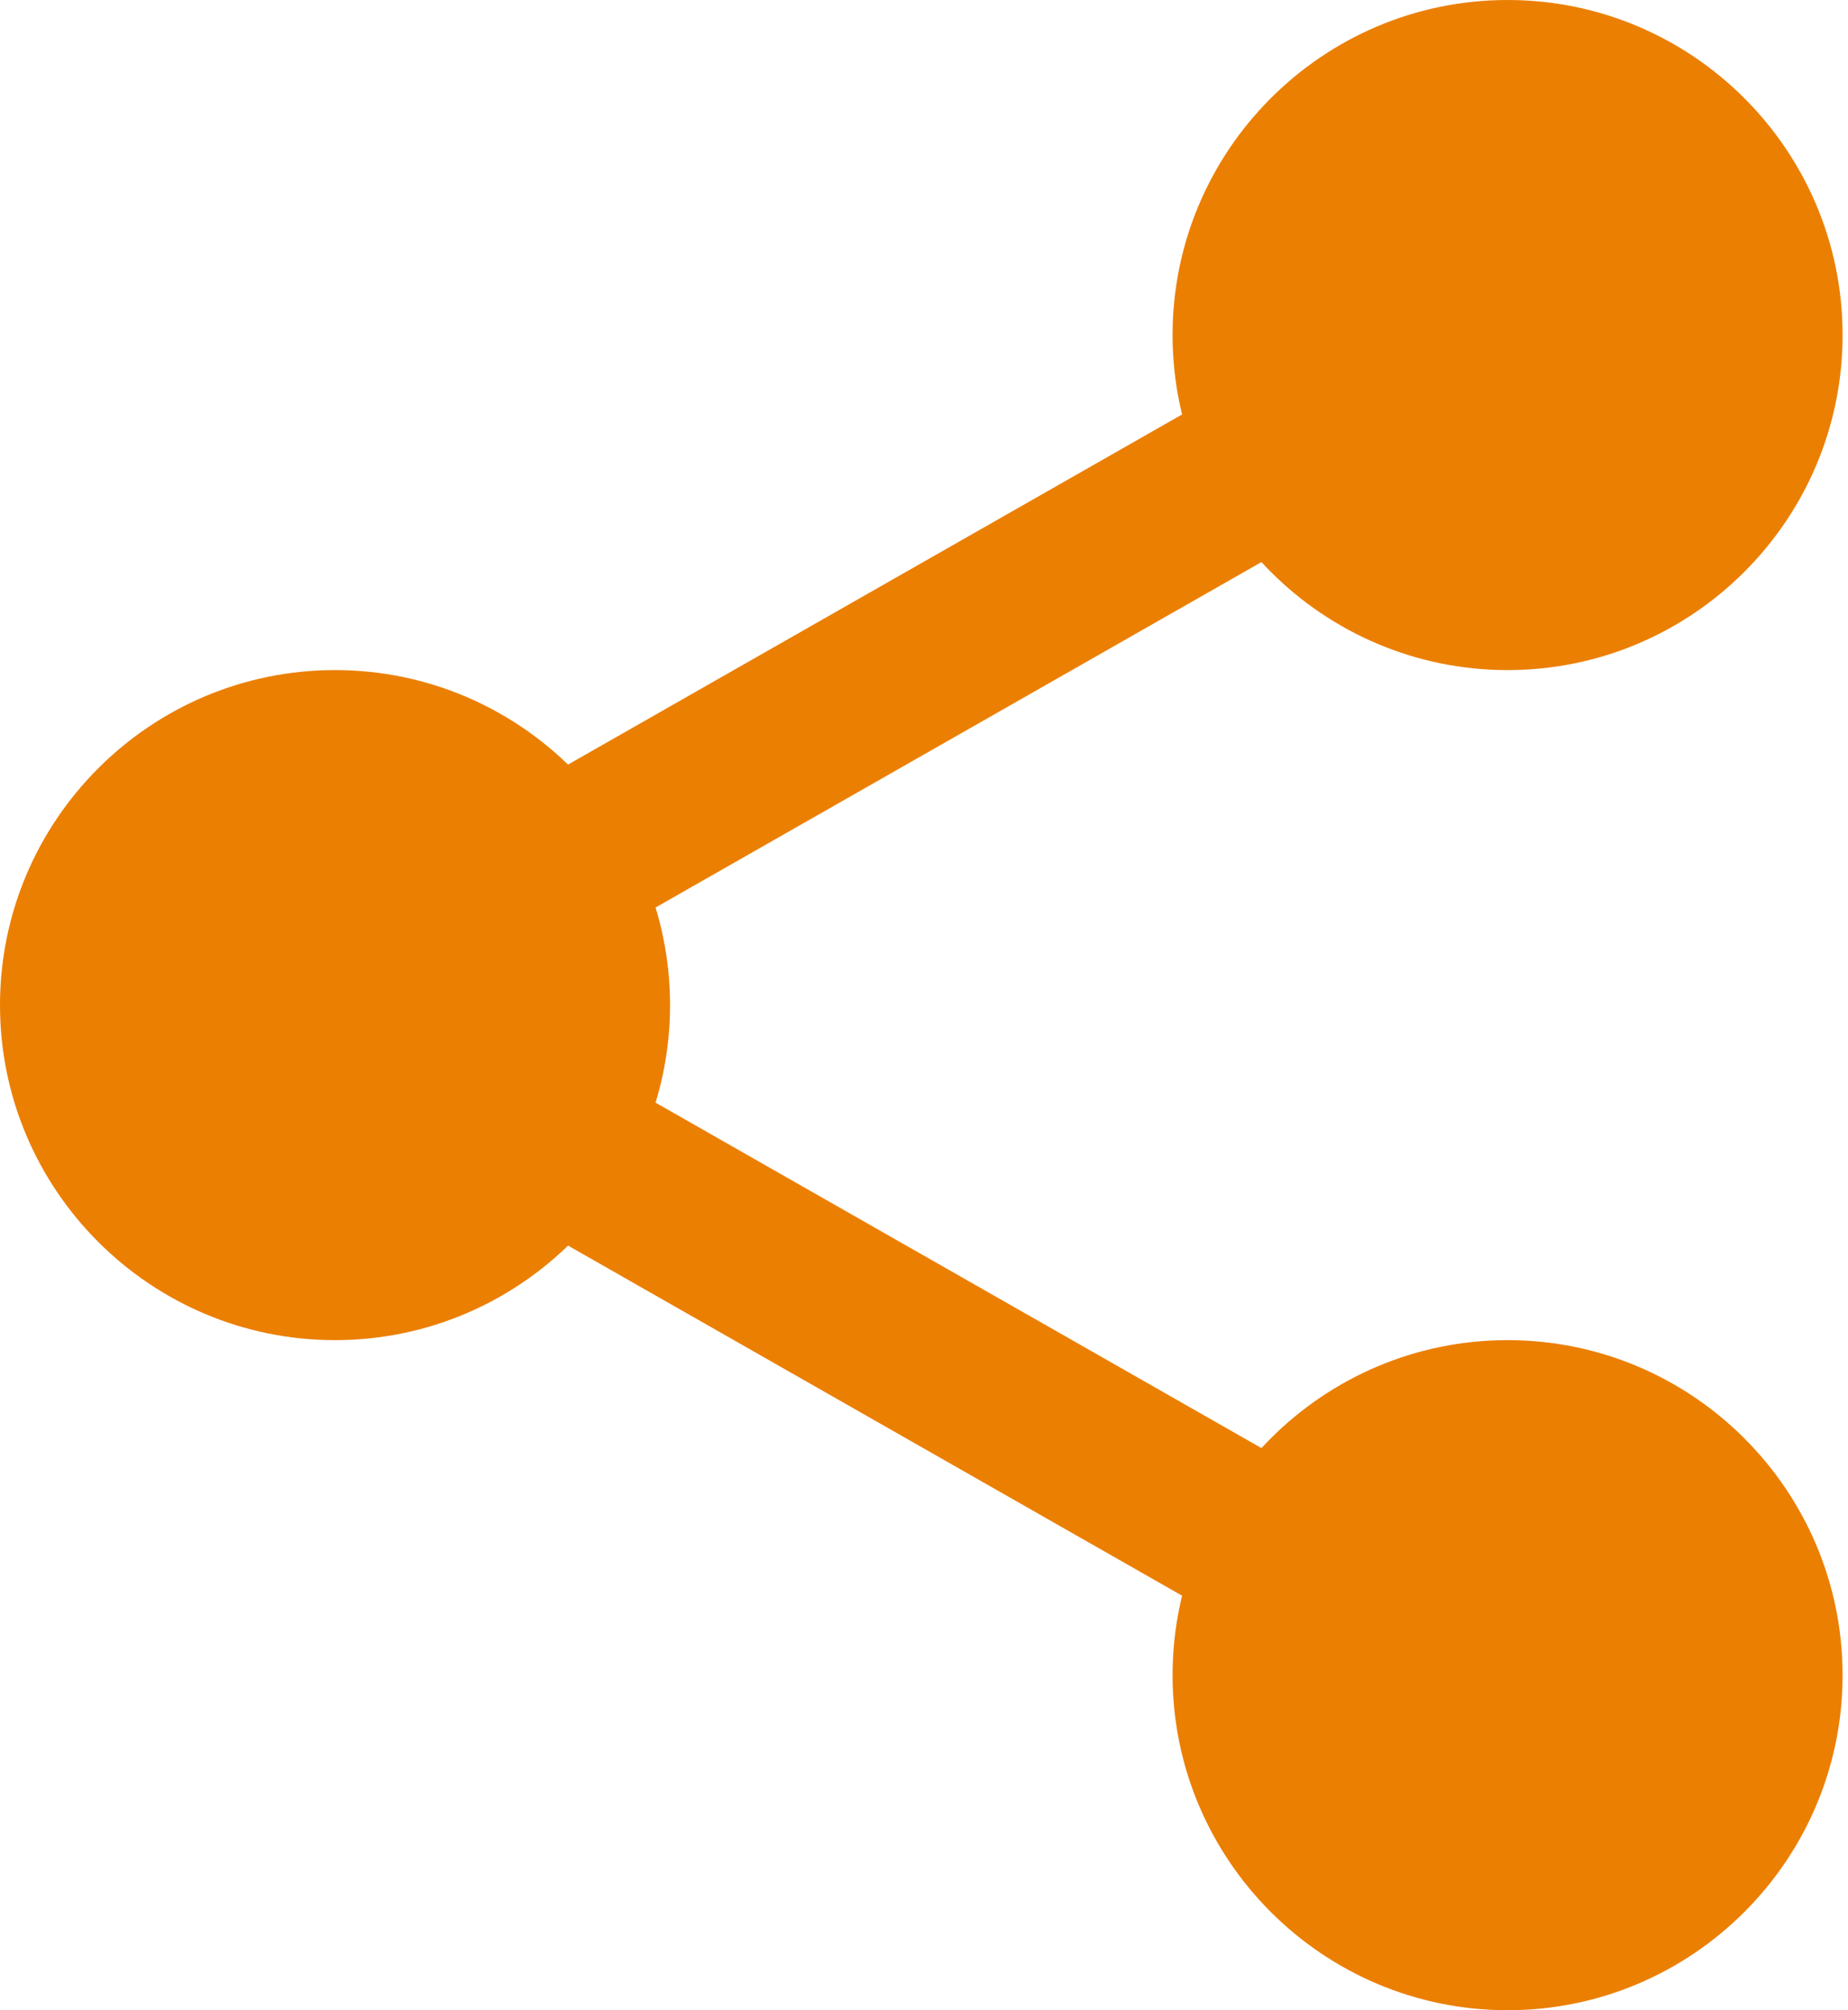<svg width="57" height="62" viewBox="0 0 57 62" fill="none" xmlns="http://www.w3.org/2000/svg">
<path d="M54.896 10.333C54.896 14.97 51.137 18.729 46.5 18.729C41.863 18.729 38.104 14.97 38.104 10.333C38.104 5.697 41.863 1.938 46.5 1.938C51.137 1.938 54.896 5.697 54.896 10.333V10.333Z" fill="#EB7F02"/>
<path d="M46.5 20.667C40.801 20.667 36.167 16.032 36.167 10.333C36.167 4.635 40.801 0 46.5 0C52.199 0 56.833 4.635 56.833 10.333C56.833 16.032 52.199 20.667 46.5 20.667ZM46.5 3.875C42.938 3.875 40.042 6.774 40.042 10.333C40.042 13.893 42.938 16.792 46.5 16.792C50.062 16.792 52.958 13.893 52.958 10.333C52.958 6.774 50.062 3.875 46.5 3.875Z" fill="#EB7F02"/>
<path d="M54.896 51.667C54.896 56.303 51.137 60.062 46.5 60.062C41.863 60.062 38.104 56.303 38.104 51.667C38.104 47.03 41.863 43.271 46.5 43.271C51.137 43.271 54.896 47.03 54.896 51.667V51.667Z" fill="#EB7F02"/>
<path d="M46.5 62C40.801 62 36.167 57.365 36.167 51.667C36.167 45.968 40.801 41.333 46.5 41.333C52.199 41.333 56.833 45.968 56.833 51.667C56.833 57.365 52.199 62 46.5 62ZM46.5 45.208C42.938 45.208 40.042 48.107 40.042 51.667C40.042 55.226 42.938 58.125 46.5 58.125C50.062 58.125 52.958 55.226 52.958 51.667C52.958 48.107 50.062 45.208 46.5 45.208V45.208Z" fill="#EB7F02"/>
<path d="M18.729 31C18.729 35.637 14.97 39.396 10.333 39.396C5.697 39.396 1.938 35.637 1.938 31C1.938 26.363 5.697 22.604 10.333 22.604C14.97 22.604 18.729 26.363 18.729 31Z" fill="#EB7F02"/>
<path d="M10.333 41.333C4.635 41.333 0 36.699 0 31C0 25.301 4.635 20.667 10.333 20.667C16.032 20.667 20.667 25.301 20.667 31C20.667 36.699 16.032 41.333 10.333 41.333ZM10.333 24.542C6.771 24.542 3.875 27.44 3.875 31C3.875 34.56 6.771 37.458 10.333 37.458C13.896 37.458 16.792 34.56 16.792 31C16.792 27.44 13.896 24.542 10.333 24.542Z" fill="#EB7F02"/>
<path d="M16.433 29.76C15.533 29.76 14.66 29.292 14.185 28.456C13.479 27.218 13.914 25.64 15.151 24.932L39.122 11.266C40.359 10.556 41.938 10.99 42.646 12.232C43.351 13.469 42.917 15.048 41.679 15.756L17.708 29.422C17.305 29.651 16.866 29.76 16.433 29.76V29.76Z" fill="#EB7F02"/>
<path d="M40.401 51.073C39.967 51.073 39.528 50.964 39.125 50.734L15.154 37.068C13.916 36.363 13.483 34.785 14.188 33.544C14.89 32.305 16.471 31.868 17.711 32.578L41.682 46.244C42.92 46.949 43.353 48.528 42.648 49.768C42.17 50.605 41.297 51.073 40.401 51.073V51.073Z" fill="#EB7F02"/>
</svg>
